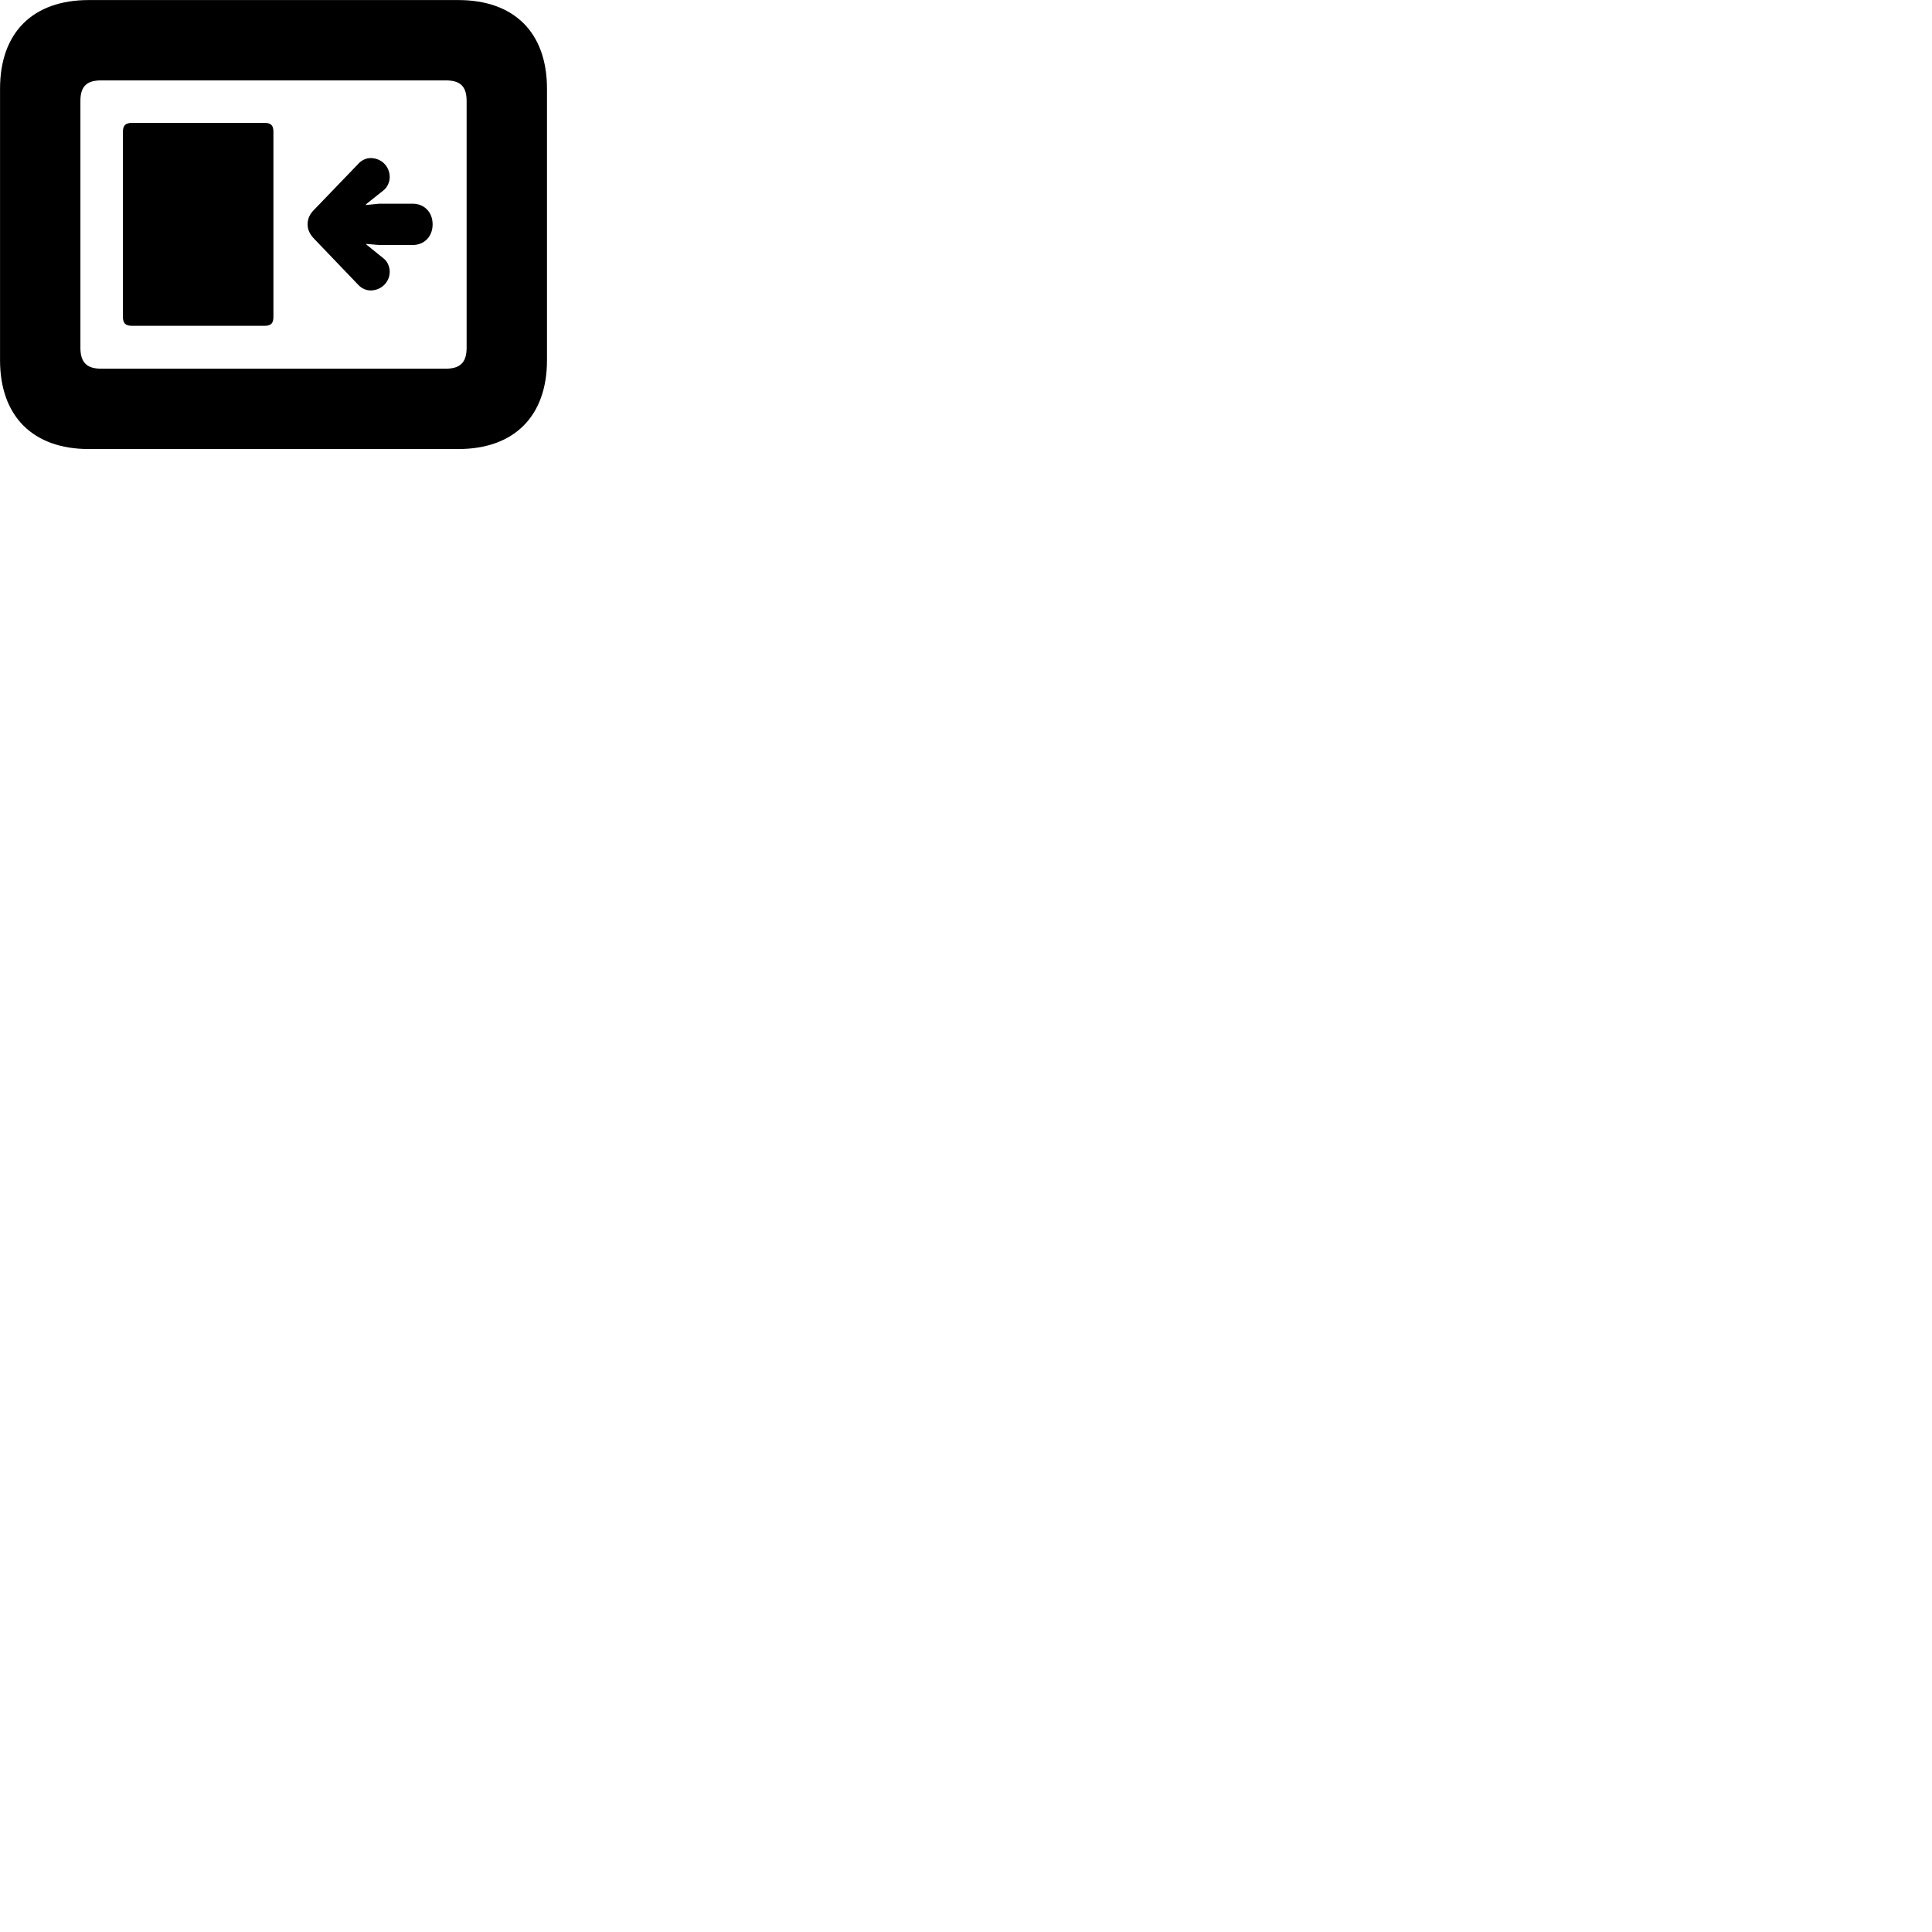
        <svg xmlns="http://www.w3.org/2000/svg" viewBox="0 0 100 100">
            <path d="M4.592 23.242H23.722C26.612 23.242 28.312 21.543 28.312 18.642V4.593C28.312 1.683 26.612 0.003 23.722 0.003H4.592C1.702 0.003 0.002 1.683 0.002 4.593V18.642C0.002 21.543 1.702 23.242 4.592 23.242ZM5.222 19.082C4.512 19.082 4.162 18.773 4.162 18.003V5.223C4.162 4.452 4.512 4.162 5.222 4.162H23.082C23.802 4.162 24.152 4.452 24.152 5.223V18.003C24.152 18.773 23.802 19.082 23.082 19.082ZM6.812 16.863H13.712C14.032 16.863 14.152 16.723 14.152 16.402V6.822C14.152 6.503 14.032 6.362 13.712 6.362H6.812C6.492 6.362 6.362 6.503 6.362 6.822V16.402C6.362 16.723 6.492 16.863 6.812 16.863ZM22.392 11.613C22.392 10.982 21.962 10.543 21.352 10.543H19.632L18.922 10.613L18.982 10.543L19.862 9.842C20.052 9.693 20.172 9.412 20.172 9.172C20.172 8.613 19.742 8.182 19.182 8.182C18.952 8.182 18.712 8.293 18.552 8.473L16.282 10.832C16.022 11.082 15.922 11.332 15.922 11.613C15.922 11.883 16.032 12.133 16.282 12.383L18.552 14.752C18.722 14.932 18.952 15.033 19.182 15.033C19.732 15.033 20.172 14.602 20.172 14.062C20.172 13.803 20.052 13.533 19.862 13.383L18.982 12.672L18.942 12.623L19.632 12.682H21.352C21.962 12.682 22.392 12.242 22.392 11.613Z" />
        </svg>
    